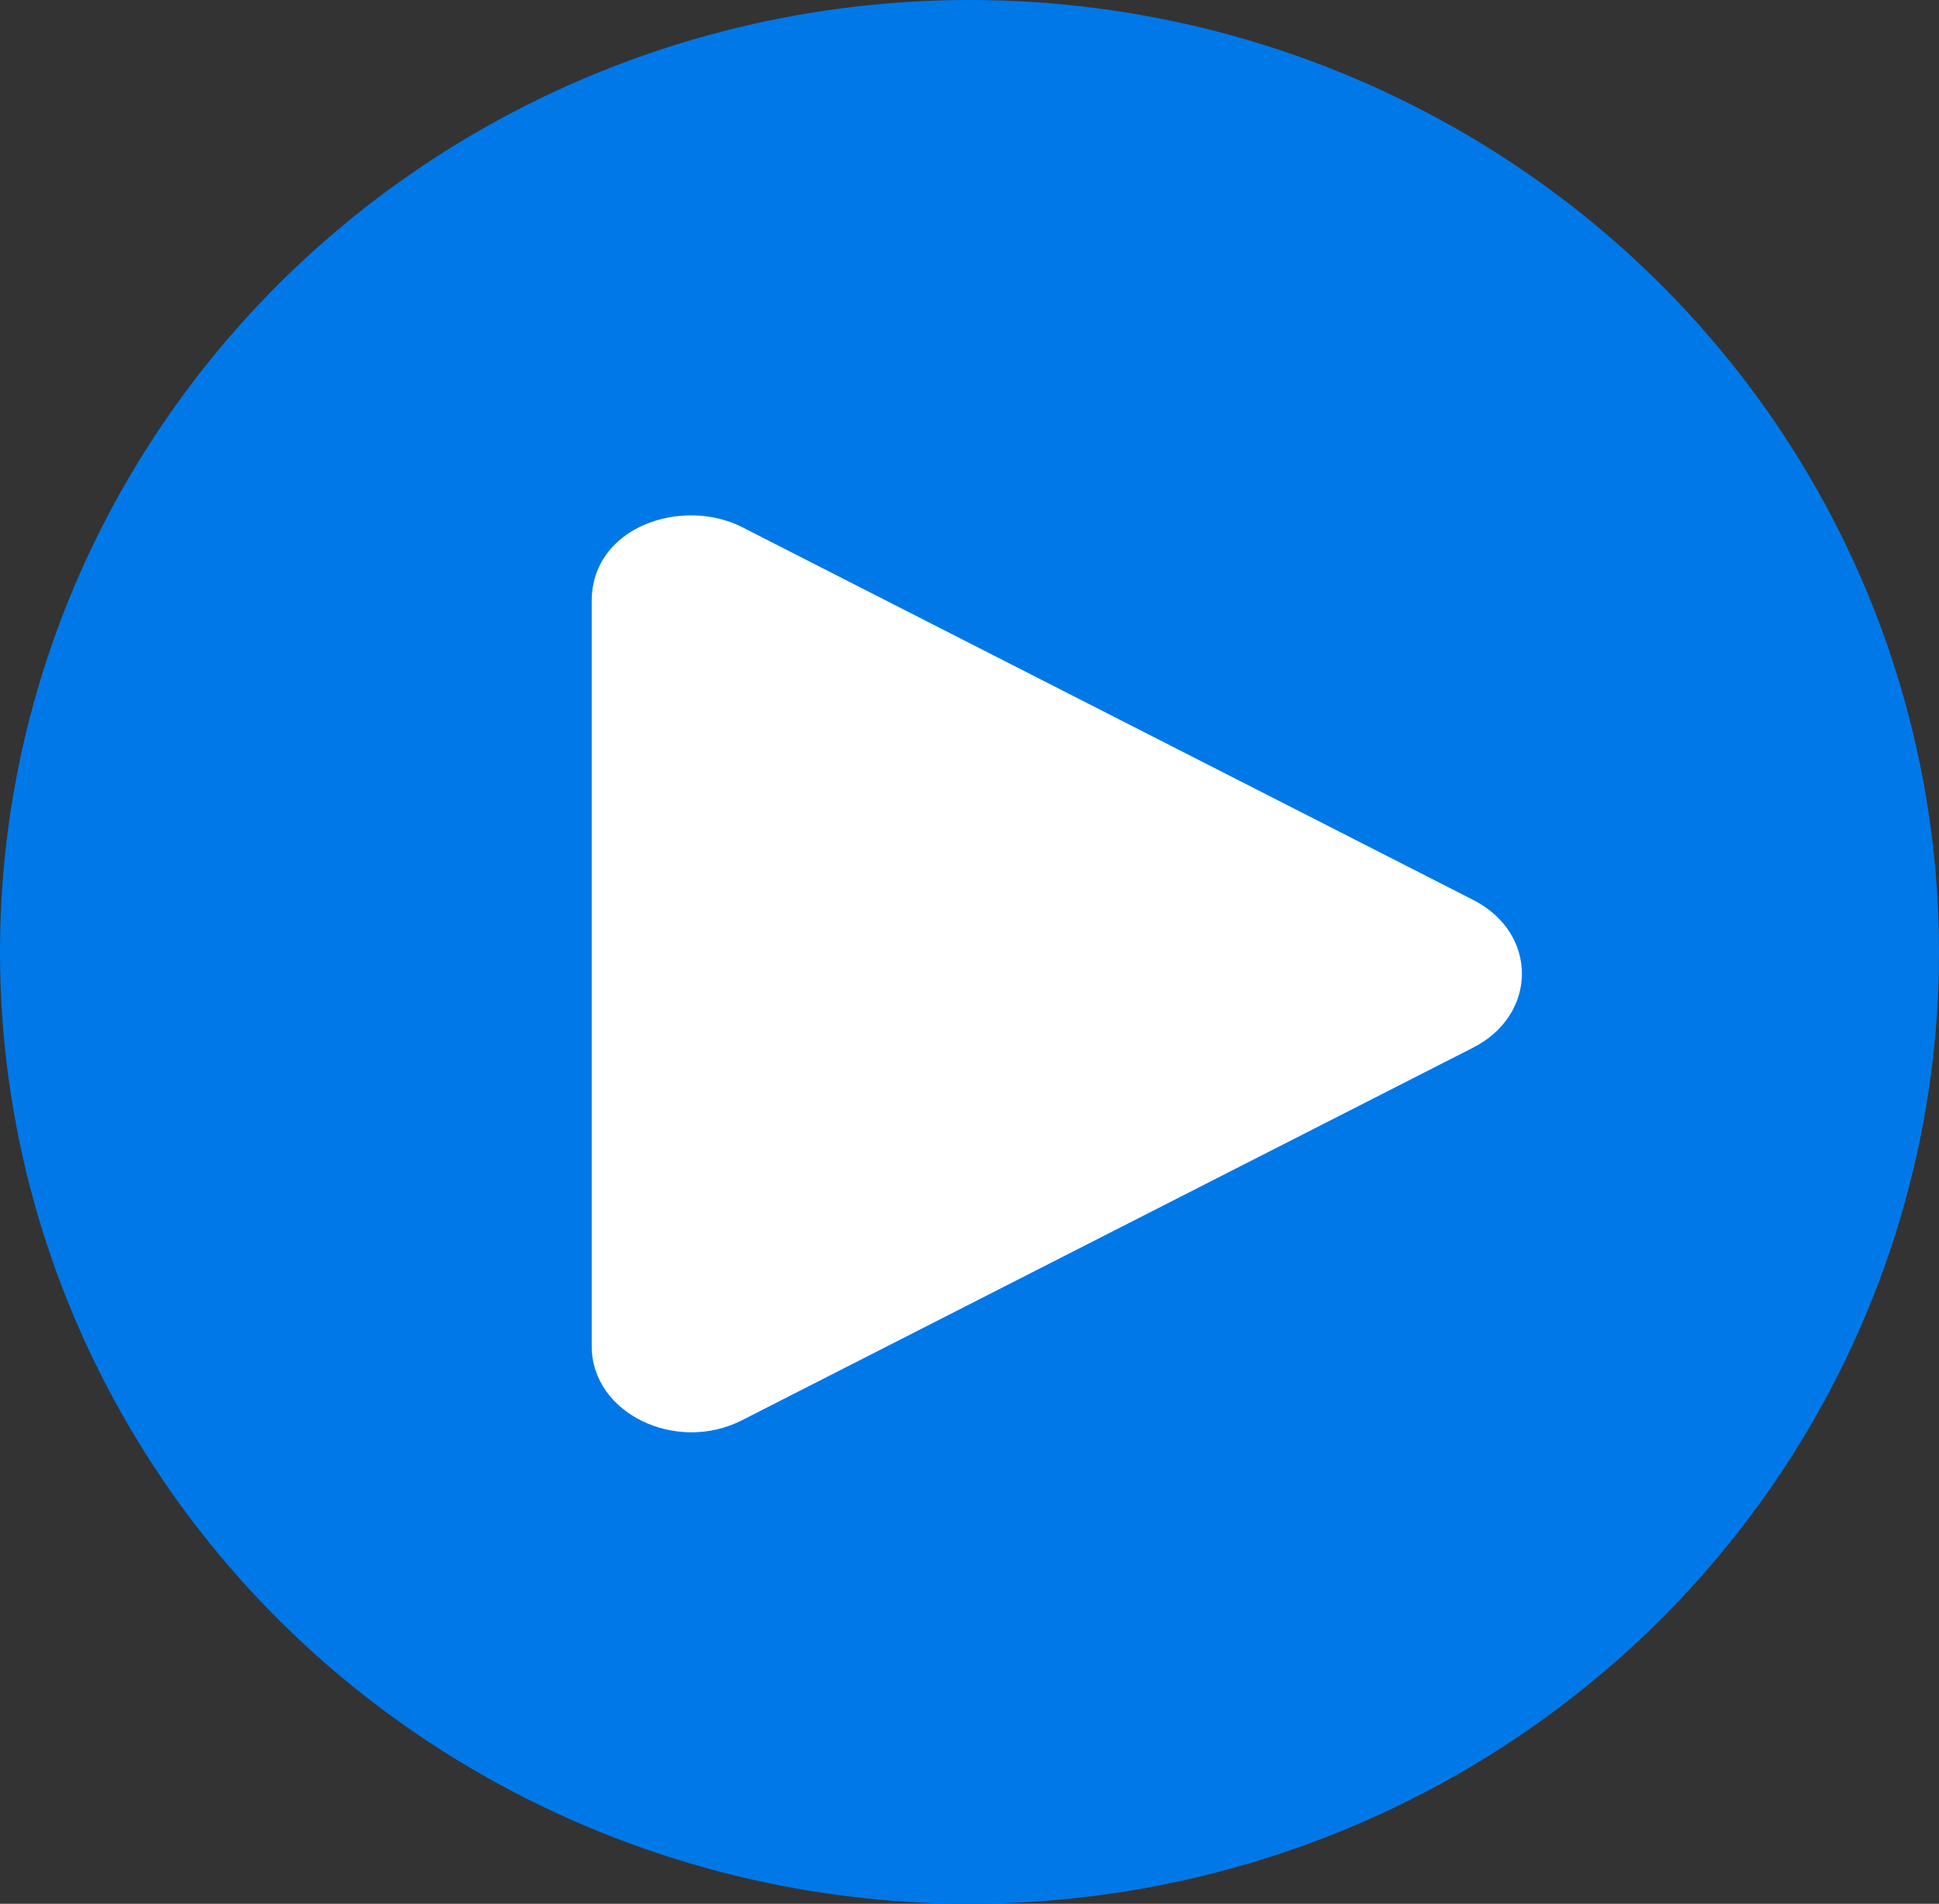 <?xml version="1.0" encoding="UTF-8" standalone="no"?>
<svg
   aria-hidden="true"
   focusable="false"
   data-prefix="fas"
   data-icon="times"
   class="svg-inline--fa fa-times fa-w-11"
   role="img"
   viewBox="0 0 279.733 274.67"
   version="1.1"
   id="svg19"
   sodipodi:docname="play-solid.svg"
   width="279.733"
   height="274.67"
   inkscape:export-filename="C:\projects\alyvix_server_doc_bootstrap\_static\icons\custom\play-solid.png"
   inkscape:export-xdpi="13.980415"
   inkscape:export-ydpi="13.980415"
   inkscape:version="1.1 (c68e22c387, 2021-05-23)"
   xmlns:inkscape="http://www.inkscape.org/namespaces/inkscape"
   xmlns:sodipodi="http://sodipodi.sourceforge.net/DTD/sodipodi-0.dtd"
   xmlns="http://www.w3.org/2000/svg"
   xmlns:svg="http://www.w3.org/2000/svg">
  <rect x="0" y="0" width="279.733" height="274.67" fill="#333333" stroke="none"/>
  <defs
     id="defs23" />
  <sodipodi:namedview
     id="namedview21"
     pagecolor="#ffffff"
     bordercolor="#111111"
     borderopacity="1"
     inkscape:pageshadow="0"
     inkscape:pageopacity="0"
     inkscape:pagecheckerboard="1"
     showgrid="false"
     inkscape:zoom="1.5800781"
     inkscape:cx="66.452411"
     inkscape:cy="154.42275"
     inkscape:window-width="1271"
     inkscape:window-height="1040"
     inkscape:window-x="-11"
     inkscape:window-y="6"
     inkscape:window-maximized="0"
     inkscape:current-layer="svg19" />
  <ellipse
     style="fill:#0078e8;fill-opacity:1"
     id="path1393"
     cx="139.867"
     cy="137.335"
     rx="139.867"
     ry="137.335" />
  <path
     fill="currentColor"
     d="M 212.498,129.818 107.052,76.05 C 98.484,71.683 85.363,75.921 85.363,86.721 V 194.23 c 0,9.689 12.192,15.528 21.688,10.671 l 105.446,-53.742 c 9.406,-4.78 9.436,-16.562 0,-21.342 z"
     id="path3468"
     style="fill:#ffffff;stroke-width:0.278" />
</svg>
